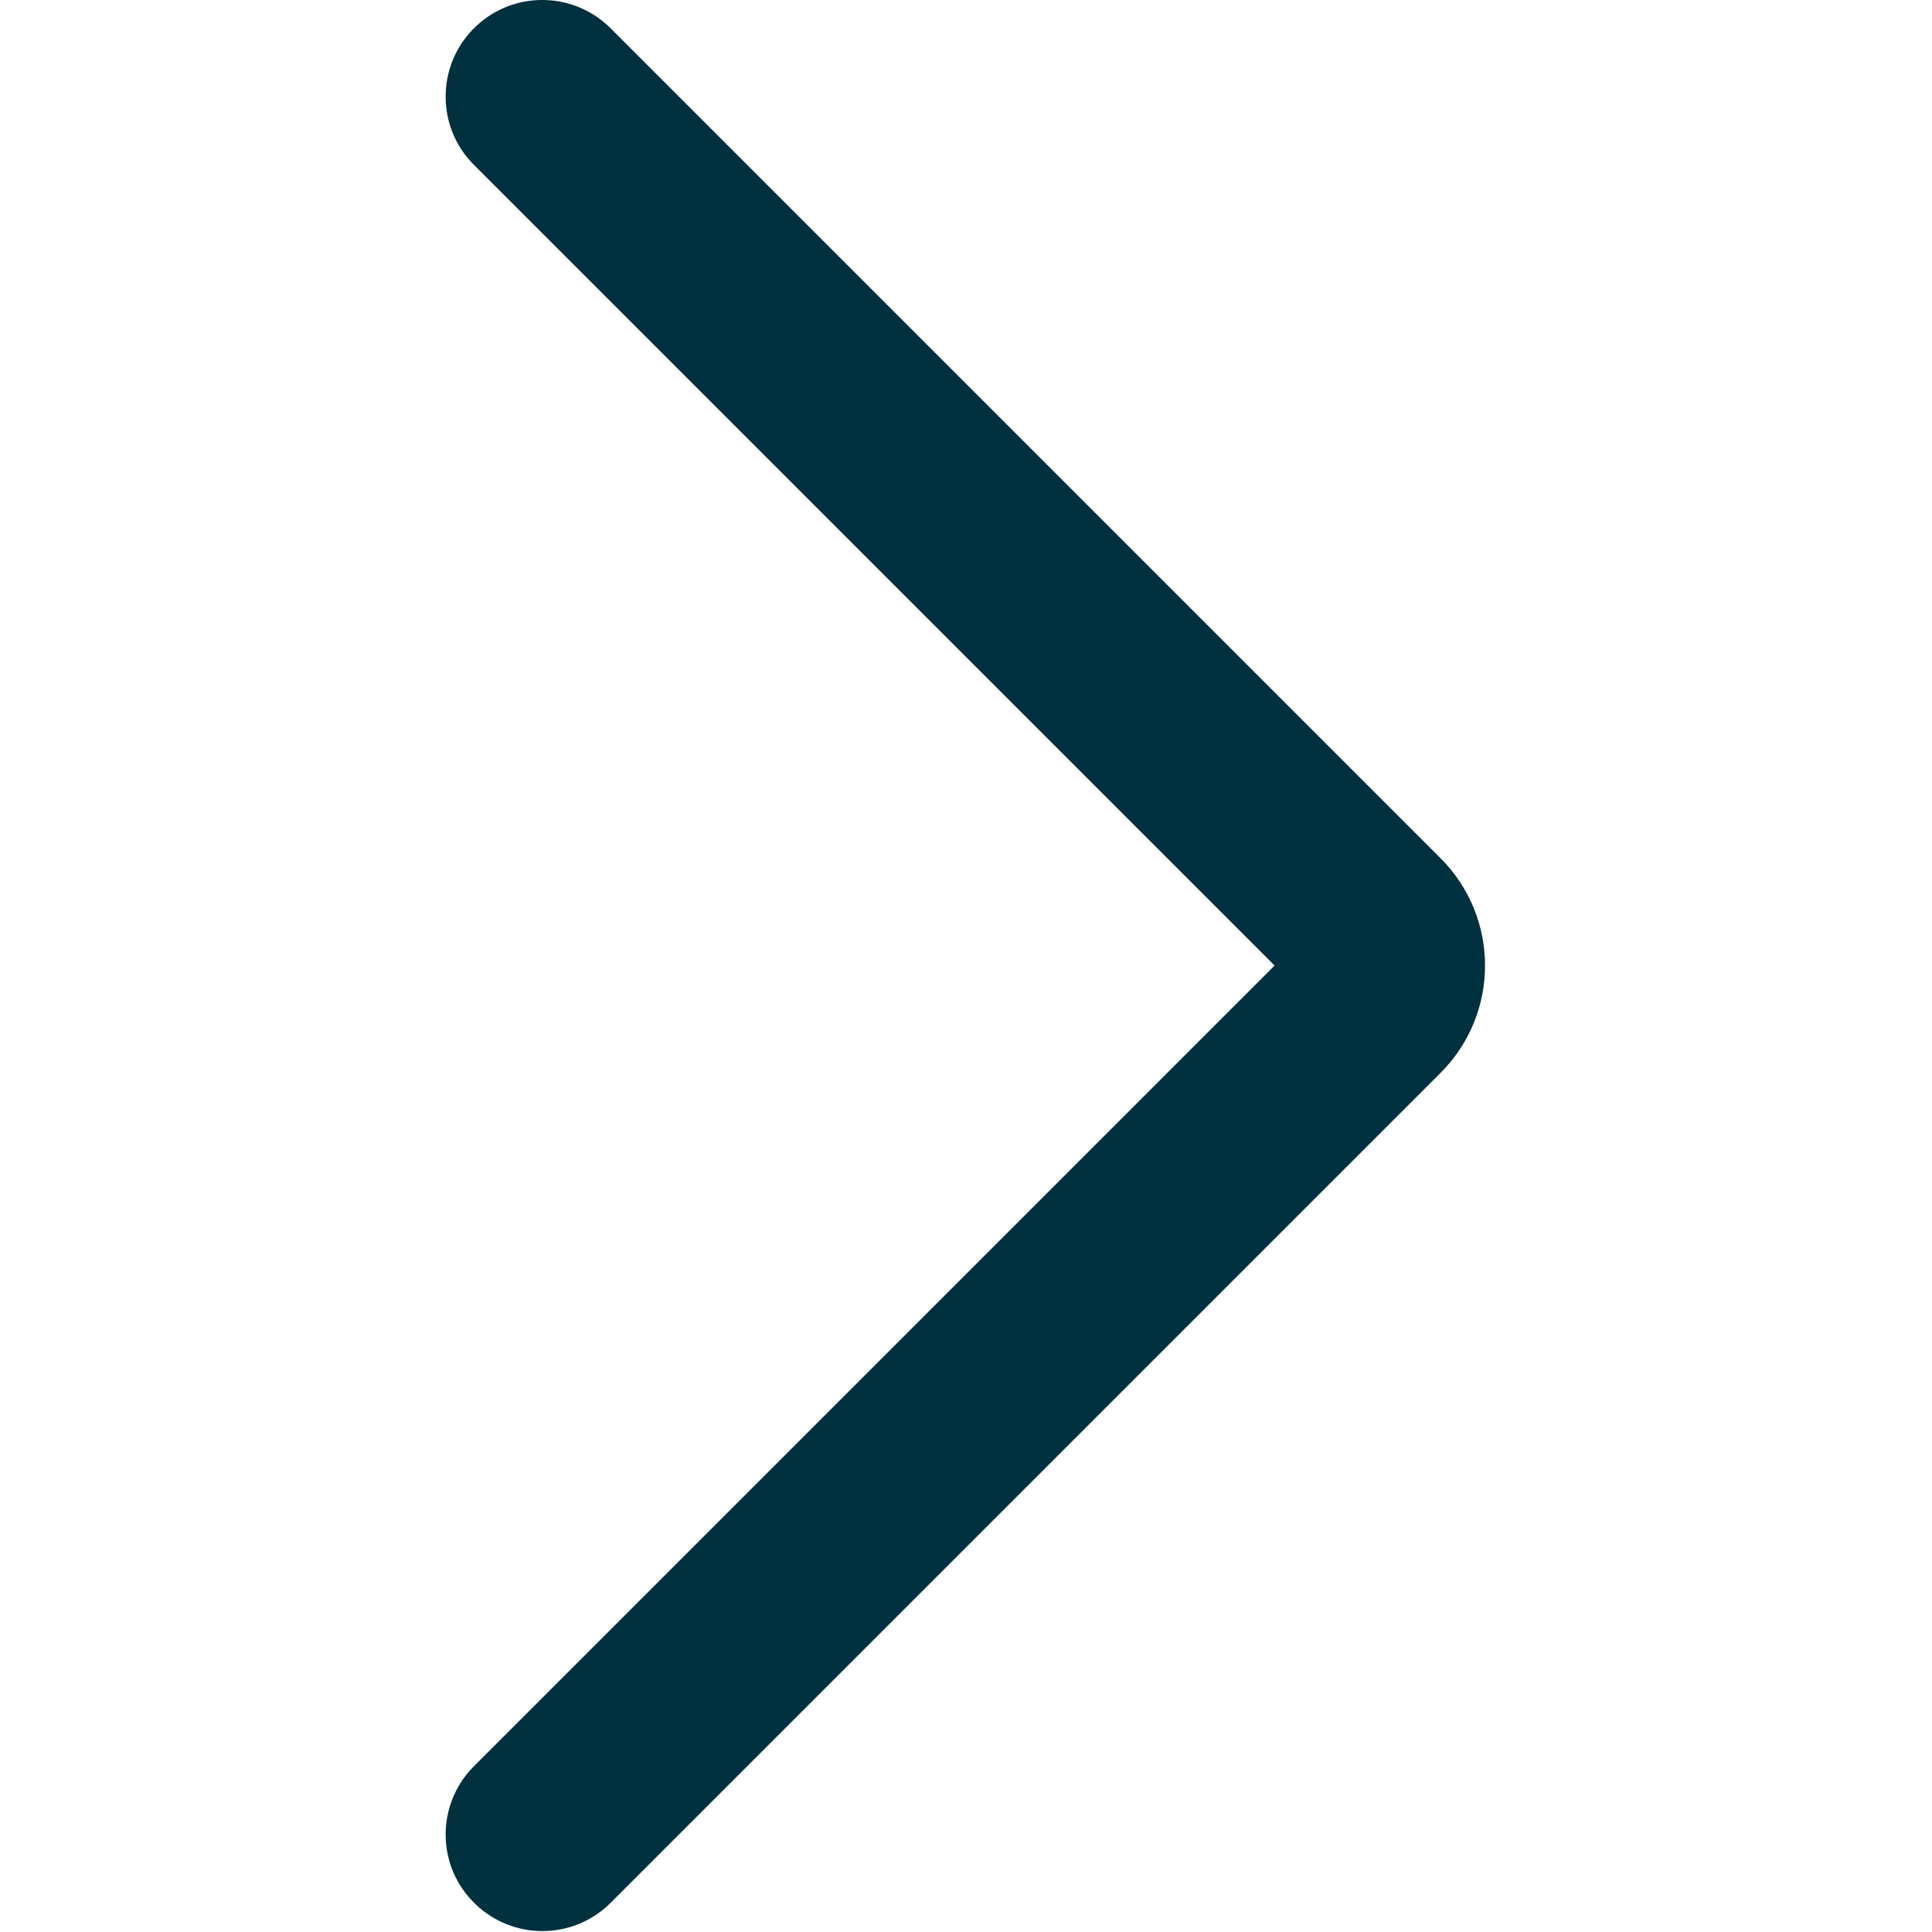 <svg xmlns="http://www.w3.org/2000/svg" xmlns:xlink="http://www.w3.org/1999/xlink" width="500" zoomAndPan="magnify" viewBox="0 0 375 375" height="500" preserveAspectRatio="xMidYMid meet" version="1.2"><defs><clipPath id="a3d5c40bca"><path d="M 86.504 0 L 288.227 0 L 288.227 374.828 L 86.504 374.828 Z M 86.504 0 "/></clipPath></defs><g id="c00659e491"><g clip-rule="nonzero" clip-path="url(#a3d5c40bca)"><path style=" stroke:none;fill-rule:nonzero;fill:#01303f;fill-opacity:1;" d="M 118.285 5.258 C 110.832 -1.93 98.949 -1.73 91.762 5.723 C 84.742 12.977 84.742 24.523 91.762 31.777 L 247.398 187.414 L 91.762 343.051 C 84.574 350.504 84.773 362.383 92.23 369.539 C 99.484 376.559 110.996 376.594 118.285 369.57 L 279.609 208.246 C 291.125 196.73 291.125 178.098 279.609 166.582 L 118.285 5.258 "/></g></g></svg>